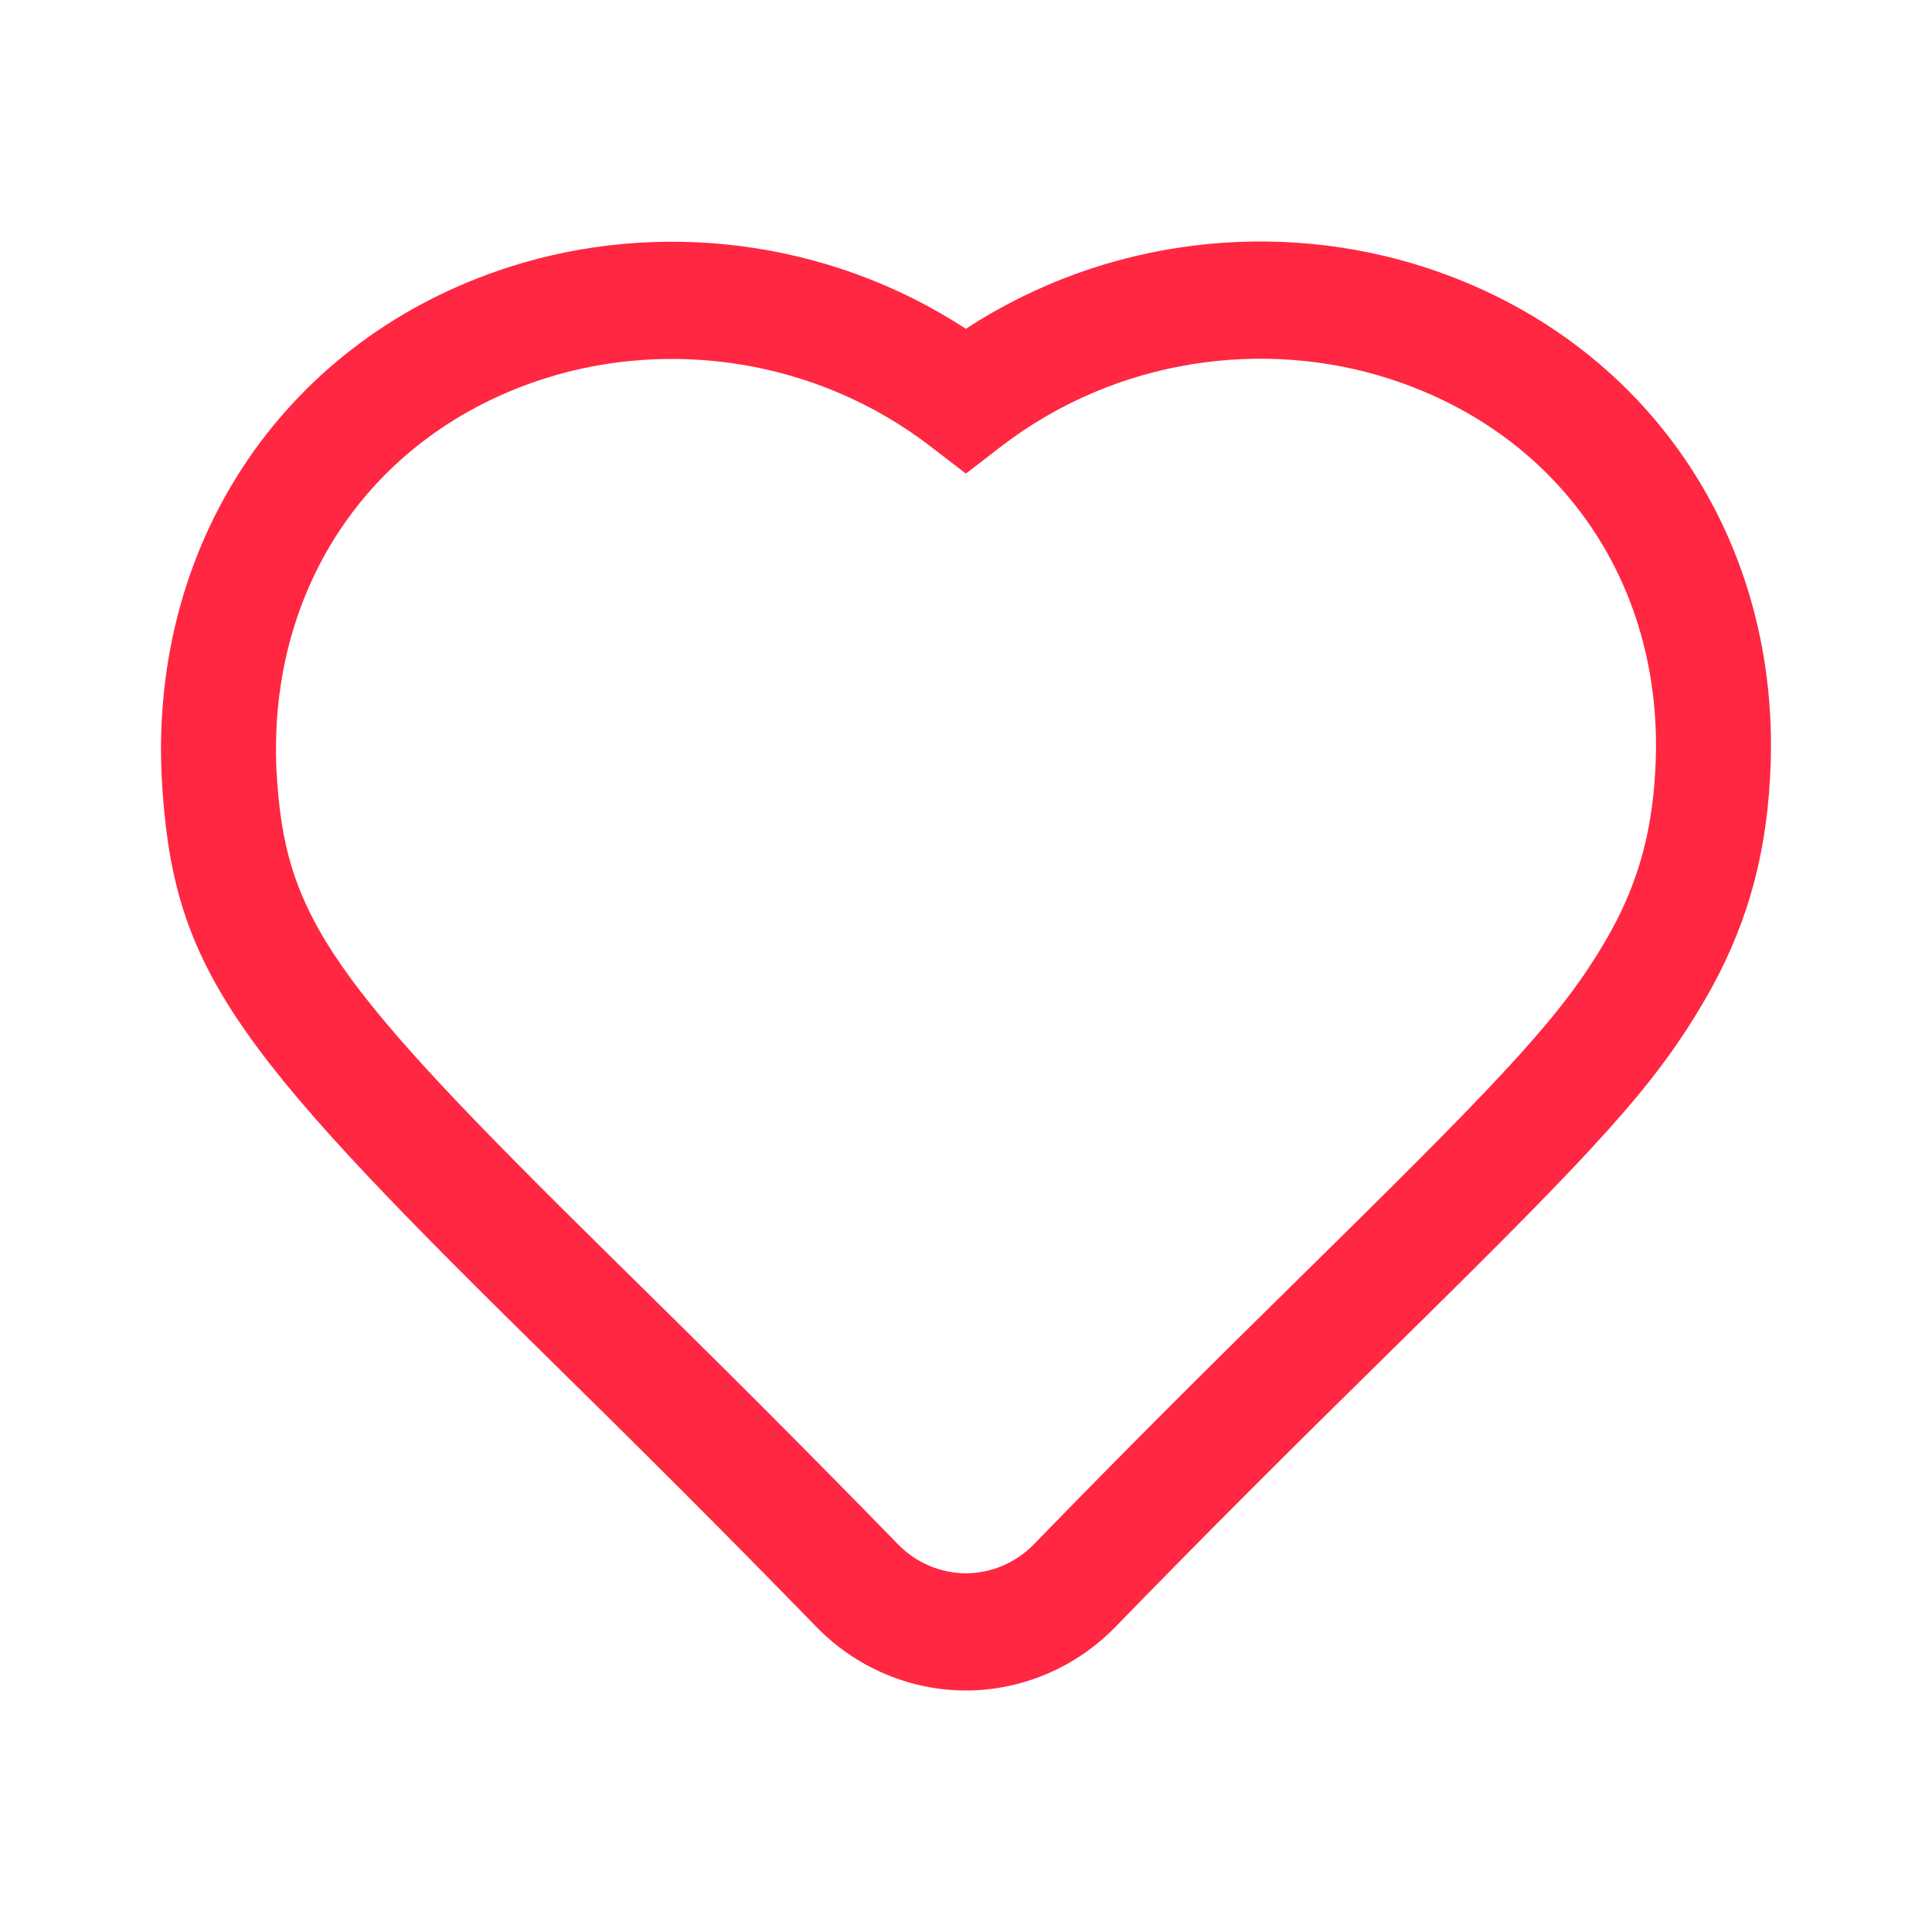 <svg xmlns="http://www.w3.org/2000/svg" xmlns:xlink="http://www.w3.org/1999/xlink" width="48" height="48" viewBox="0 0 48 48">
  <defs>
    <rect id="未关注-a" width="48" height="48" x="0" y="0"/>
  </defs>
  <g fill="none" fill-rule="evenodd">
    <mask id="未关注-b" fill="#fff">
      <use xlink:href="#未关注-a"/>
    </mask>
    <path fill="#FF2741" d="M35.418,6.646 C40.939,8.444 44.317,13.448 43.976,19.325 C43.862,21.41 43.348,23.146 42.341,24.867 C41.107,26.976 39.738,28.461 34.908,33.216 L34.691,33.429 C31.831,36.24 30.033,38.035 27.699,40.433 C26.723,41.432 25.38,42 23.997,42 C22.612,42 21.267,41.429 20.293,40.429 L20.293,40.429 C17.914,37.988 16.076,36.156 13.199,33.326 C5.666,25.912 4.274,23.99 4.017,19.304 C3.73,13.391 7.147,8.389 12.679,6.625 C16.301,5.471 20.513,5.898 23.997,8.169 C27.512,5.876 31.764,5.458 35.418,6.646 Z M22.32,38.377 C22.759,38.828 23.373,39.088 23.997,39.088 C24.621,39.088 25.235,38.828 25.673,38.381 C28.022,35.966 29.834,34.159 32.708,31.333 L32.924,31.12 C37.532,26.585 38.84,25.165 39.888,23.375 C40.656,22.062 41.035,20.782 41.124,19.157 C41.388,14.606 38.828,10.813 34.549,9.42 C31.435,8.407 27.743,8.881 24.858,11.103 L23.997,11.767 L23.135,11.103 C20.278,8.901 16.618,8.42 13.532,9.404 C9.244,10.771 6.648,14.571 6.87,19.151 C7.07,22.803 8.189,24.347 15.183,31.231 C18.074,34.074 19.923,35.919 22.32,38.377 Z" mask="url(#未关注-b)"/>
  </g>
</svg>
